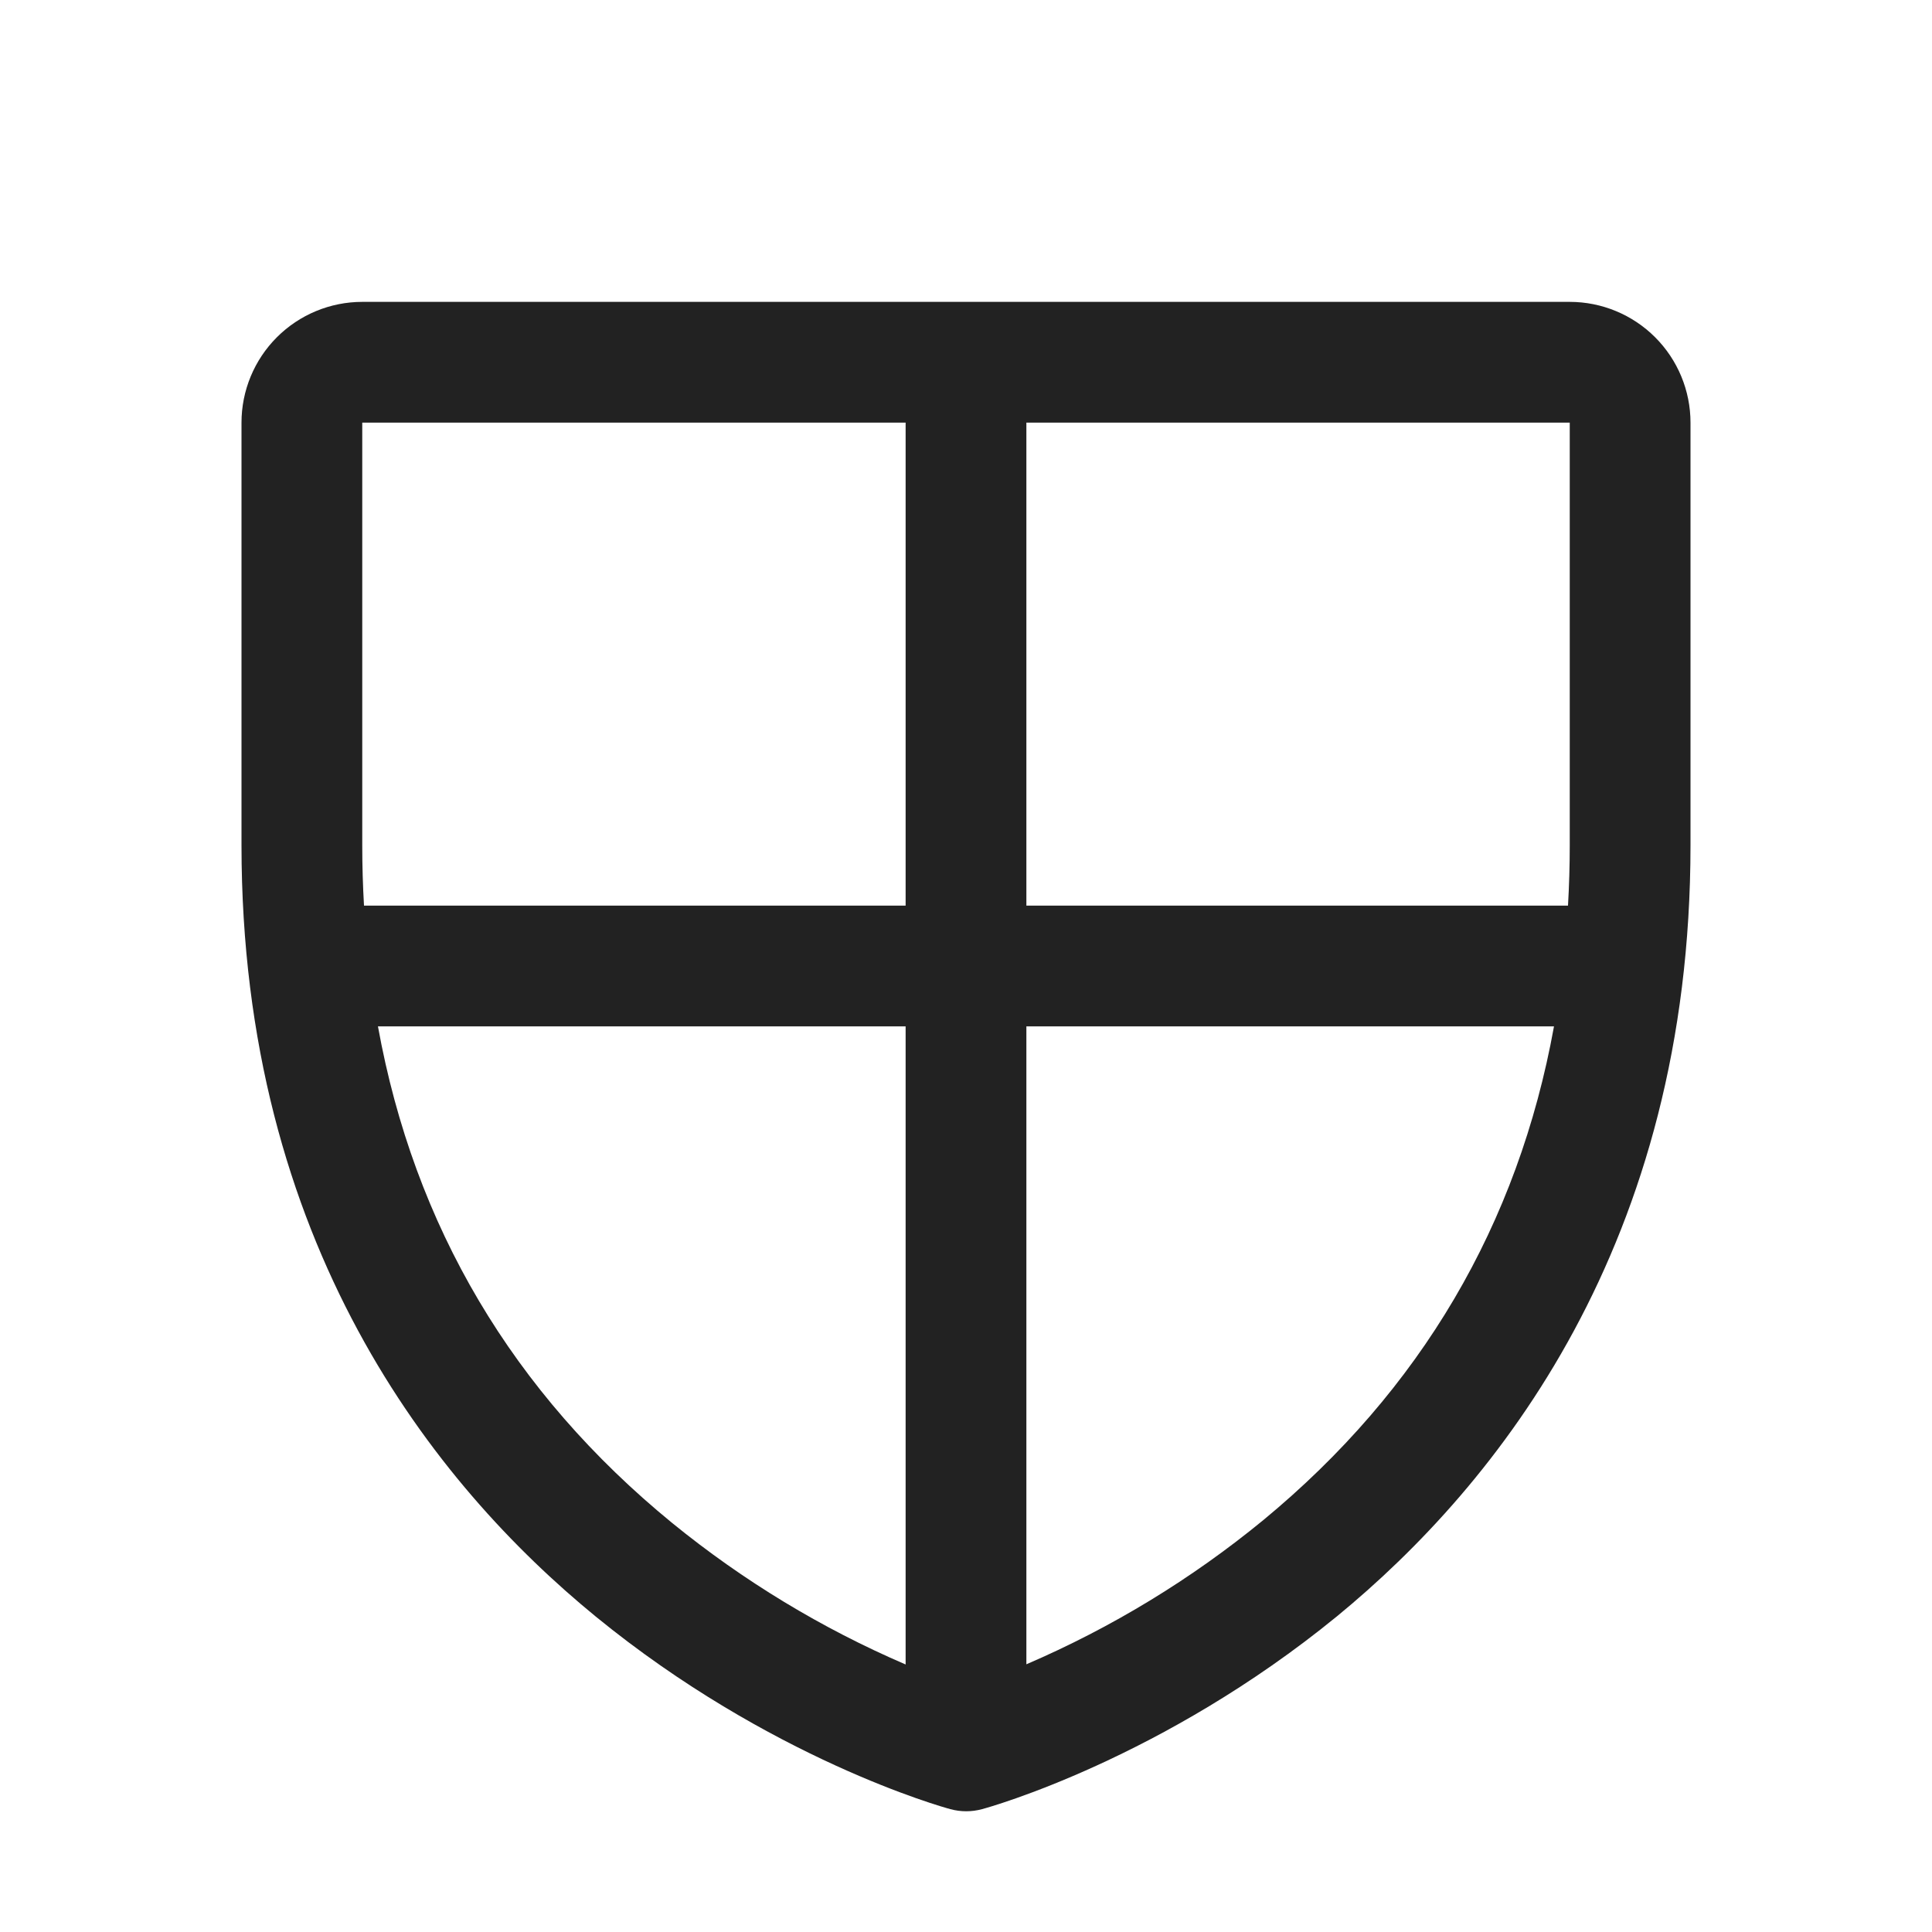 <svg width="32" height="32" viewBox="0 0 32 32" fill="none" xmlns="http://www.w3.org/2000/svg">
<path d="M26 5H6C5.47 5 4.961 5.211 4.586 5.586C4.211 5.961 4 6.47 4 7V14C4 20.59 7.19 24.584 9.866 26.774C12.749 29.131 15.616 29.933 15.741 29.965C15.913 30.012 16.094 30.012 16.266 29.965C16.391 29.933 19.255 29.131 22.141 26.774C24.81 24.584 28 20.59 28 14V7C28 6.47 27.789 5.961 27.414 5.586C27.039 5.211 26.53 5 26 5ZM26 7V14C26 14.339 25.99 14.671 25.971 15H17V7H26ZM6 7H15V15H6.029C6.01 14.671 6 14.339 6 14V7ZM6.258 17H15V27.569C13.609 26.971 12.308 26.182 11.134 25.226C8.49 23.064 6.859 20.305 6.26 17H6.258ZM20.925 25.177C19.735 26.154 18.414 26.958 17 27.566V17H25.739C25.145 20.28 23.534 23.023 20.925 25.177Z" fill="#222222"/>
</svg>
